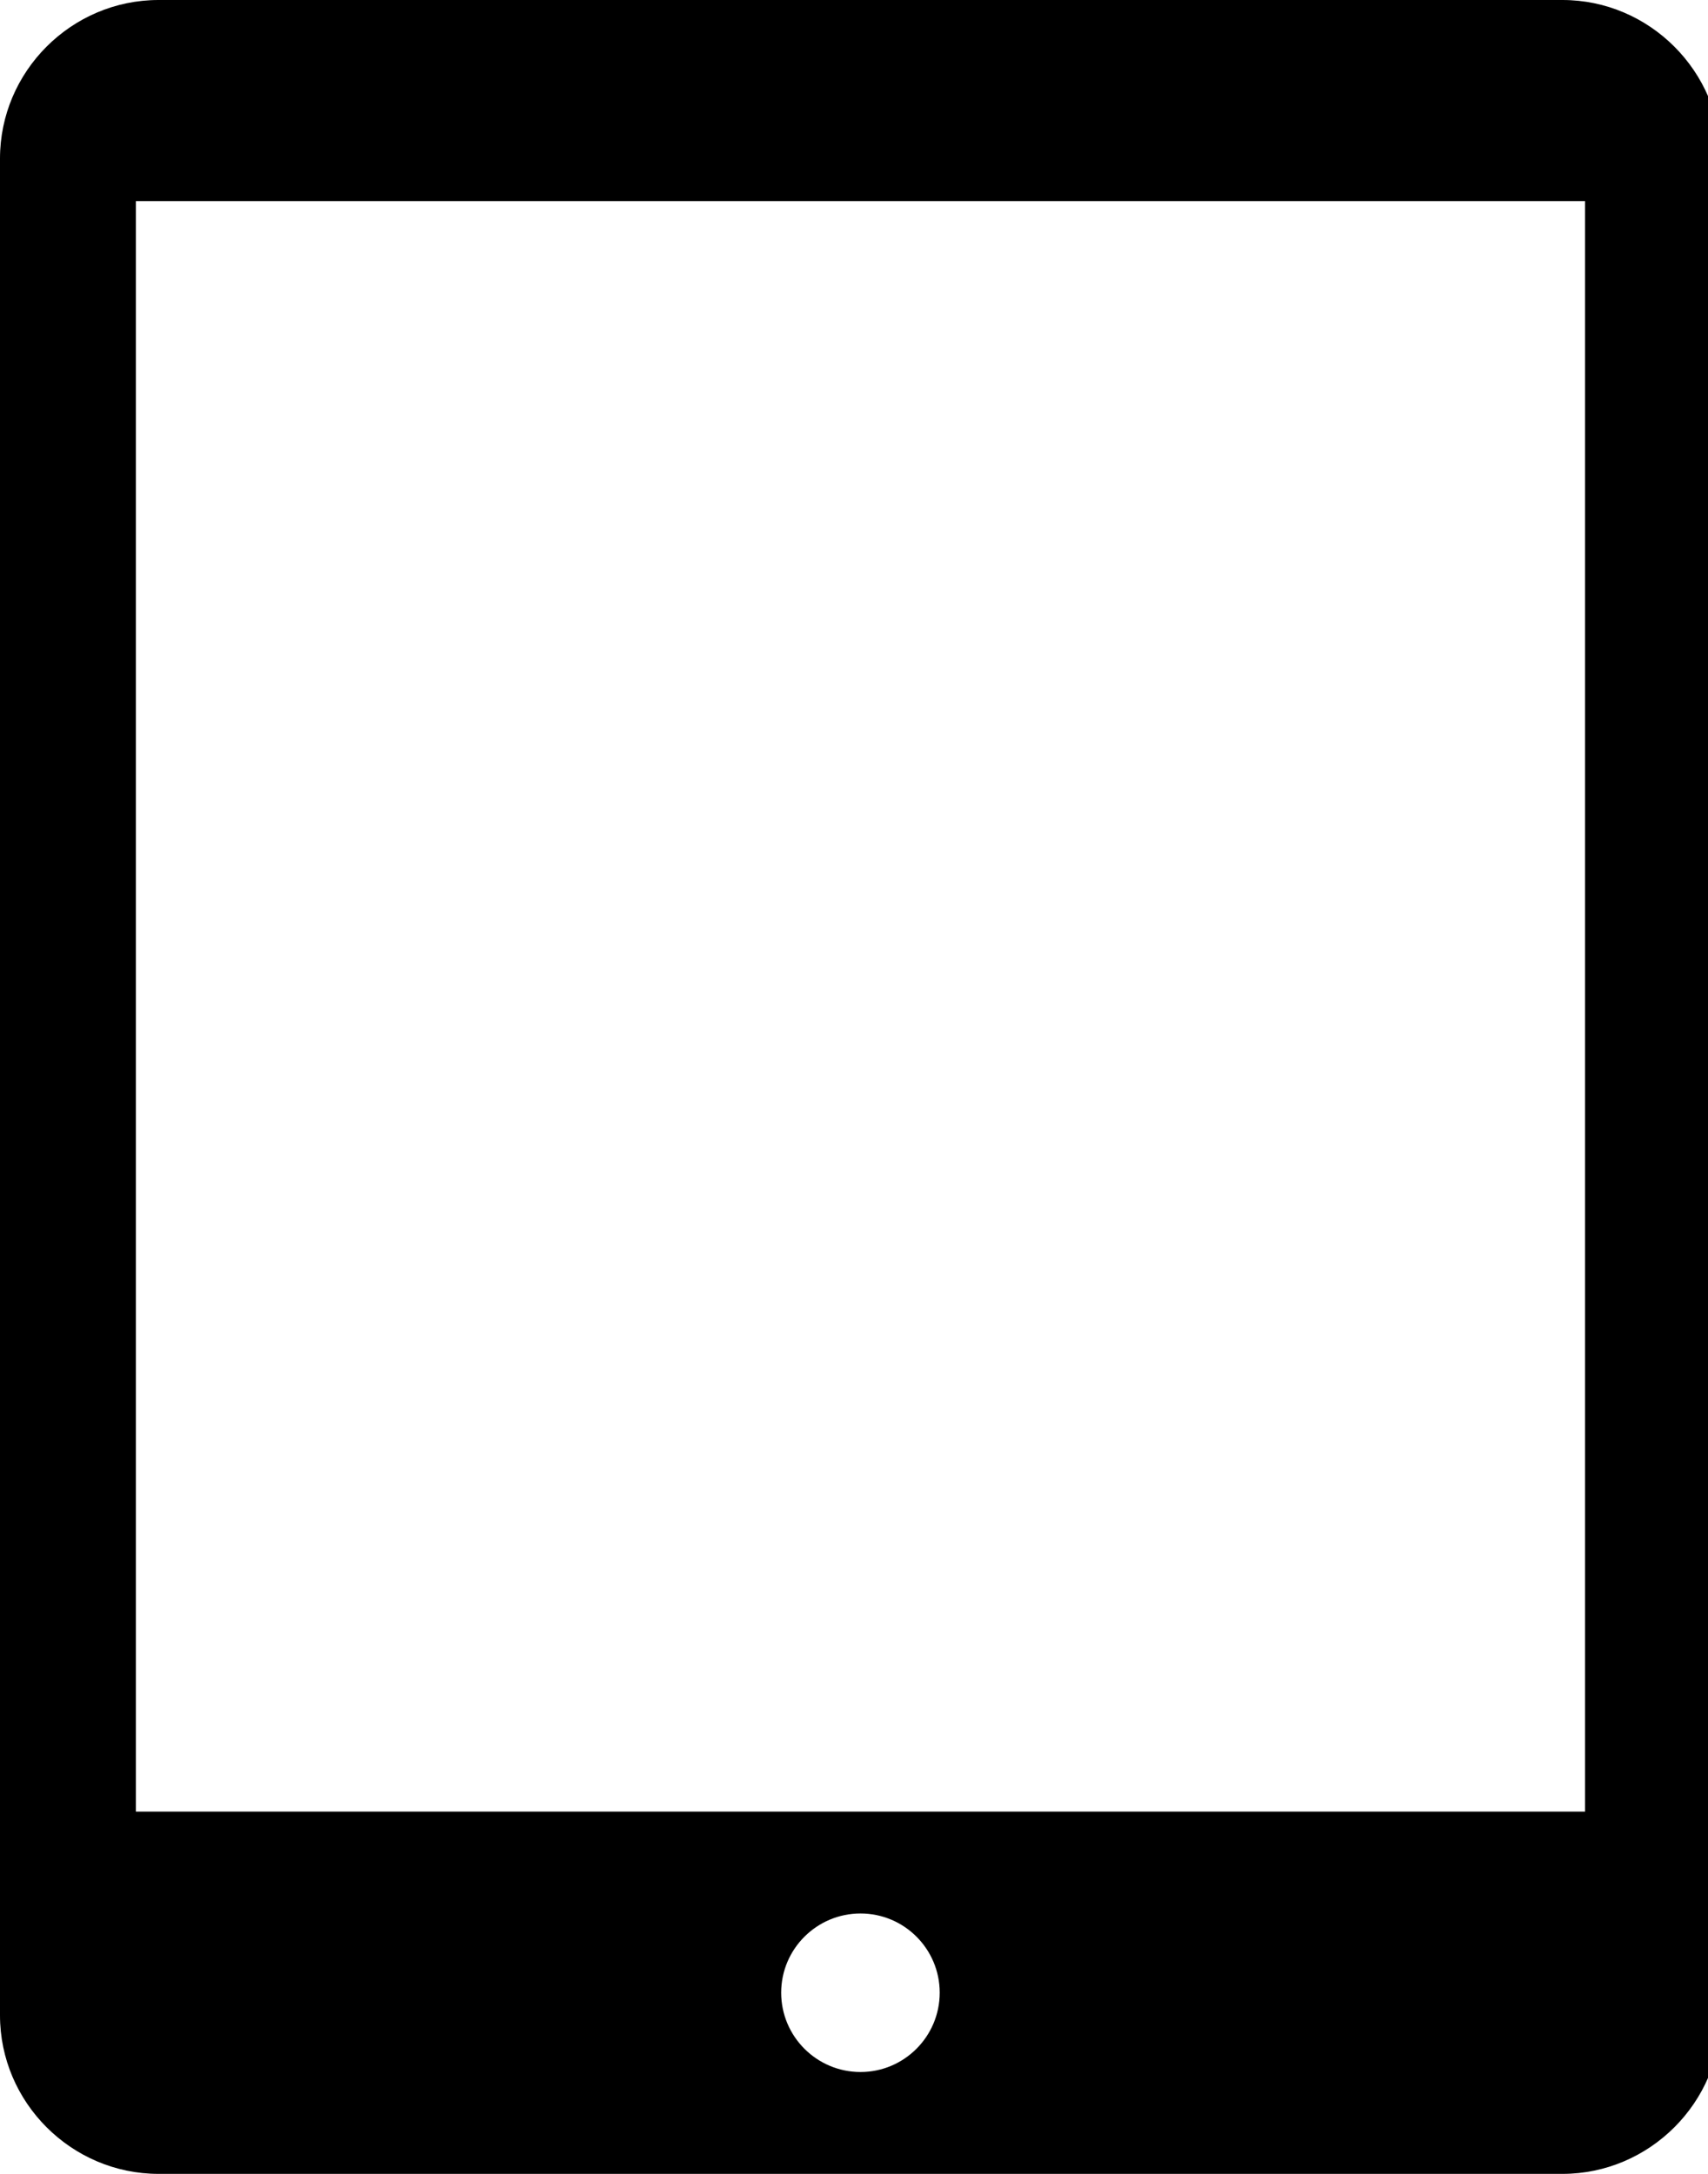 <svg width="11" height="14" viewBox="0 0 11 14" fill="none" xmlns="http://www.w3.org/2000/svg">
    <path fill-rule="evenodd" clip-rule="evenodd" d="M1.021 0C0.46 0 0 0.46 0 1.021V12.979C0 13.54 0.46 14 1.021 14H10.063C10.623 14 11.084 13.54 11.084 12.979V1.021C11.083 0.46 10.623 0 10.063 0H1.021ZM0.875 1.295H10.208V11.667H0.875V1.295ZM5.542 12.323C5.824 12.323 6.052 12.552 6.052 12.833C6.052 13.115 5.823 13.344 5.542 13.344C5.26 13.344 5.031 13.115 5.031 12.833C5.031 12.552 5.26 12.323 5.542 12.323Z" fill="black"/>
</svg>